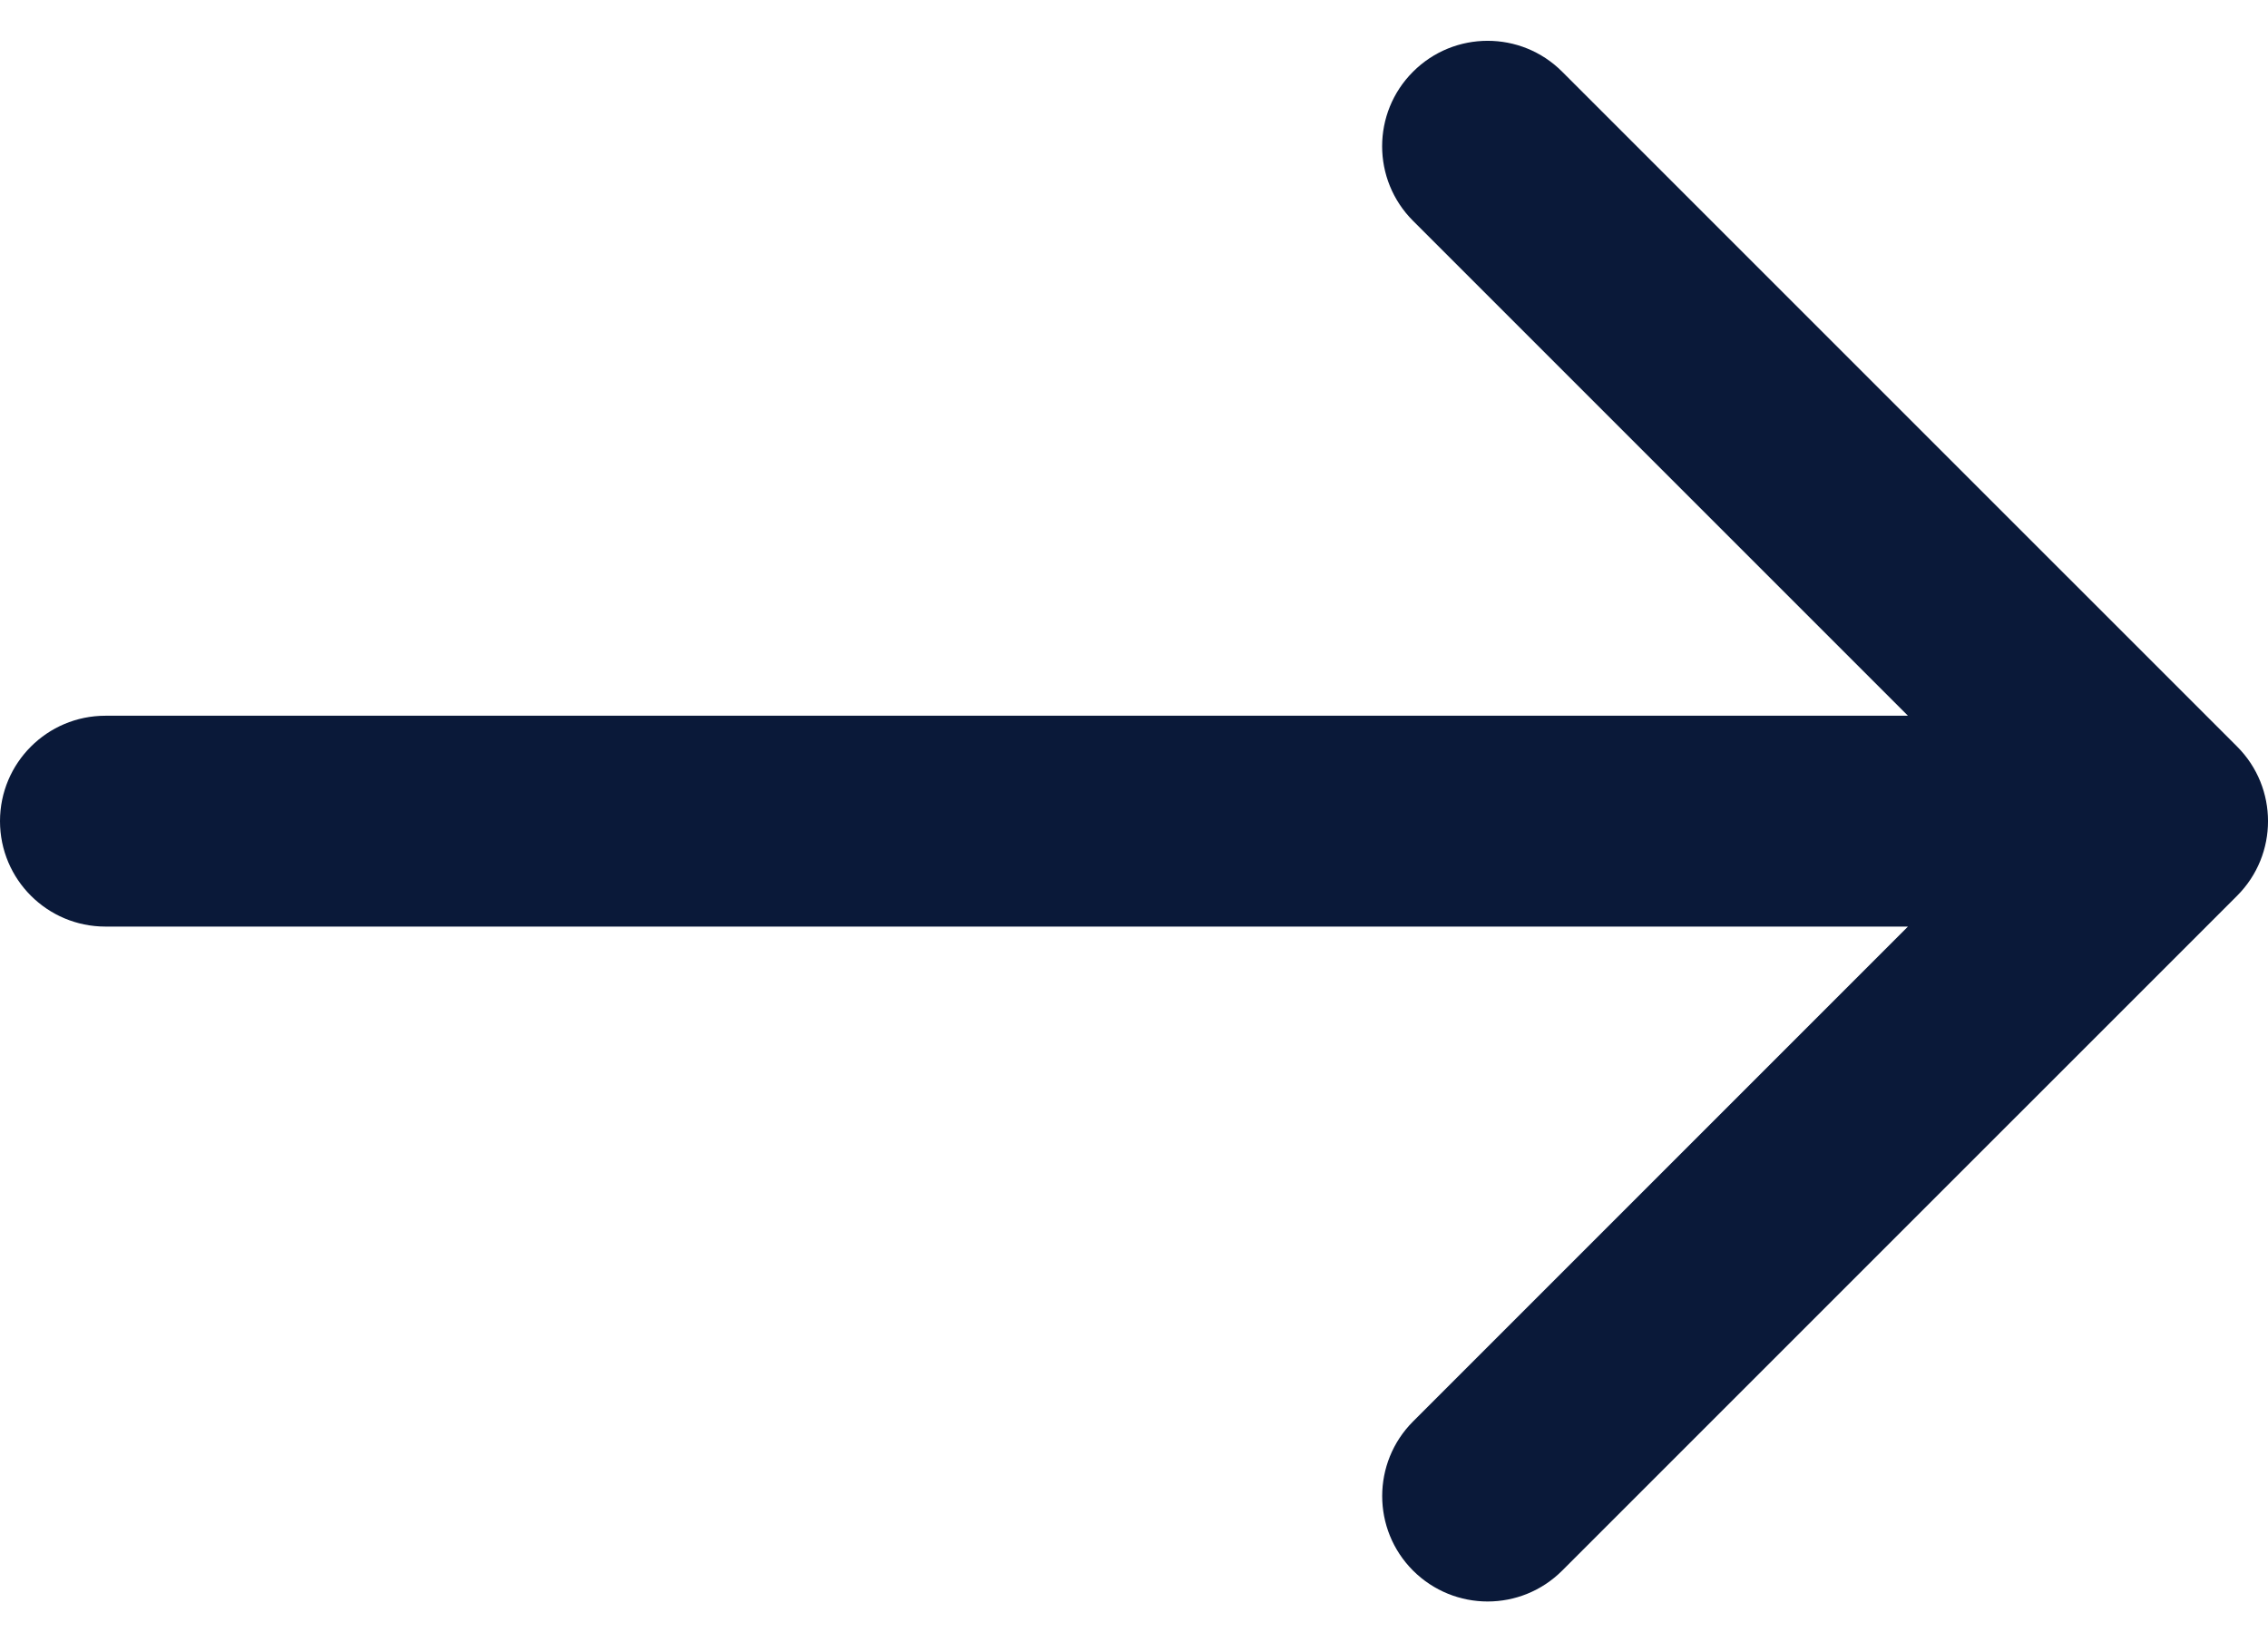 <svg width="29" height="21" viewBox="0 0 29 21" fill="none" xmlns="http://www.w3.org/2000/svg">
<path d="M28.605 9.546L19.975 0.917C19.449 0.39 18.595 0.39 18.068 0.917C17.541 1.443 17.541 2.297 18.068 2.824L24.396 9.152H1.348C0.604 9.152 0 9.755 0 10.5C0 11.245 0.604 11.848 1.348 11.848H24.396L18.068 18.176C17.542 18.703 17.542 19.557 18.068 20.083C18.332 20.346 18.677 20.478 19.022 20.478C19.367 20.478 19.712 20.346 19.975 20.083L28.605 11.454C29.132 10.927 29.132 10.073 28.605 9.546Z" fill="#0A1939"/>
</svg>
